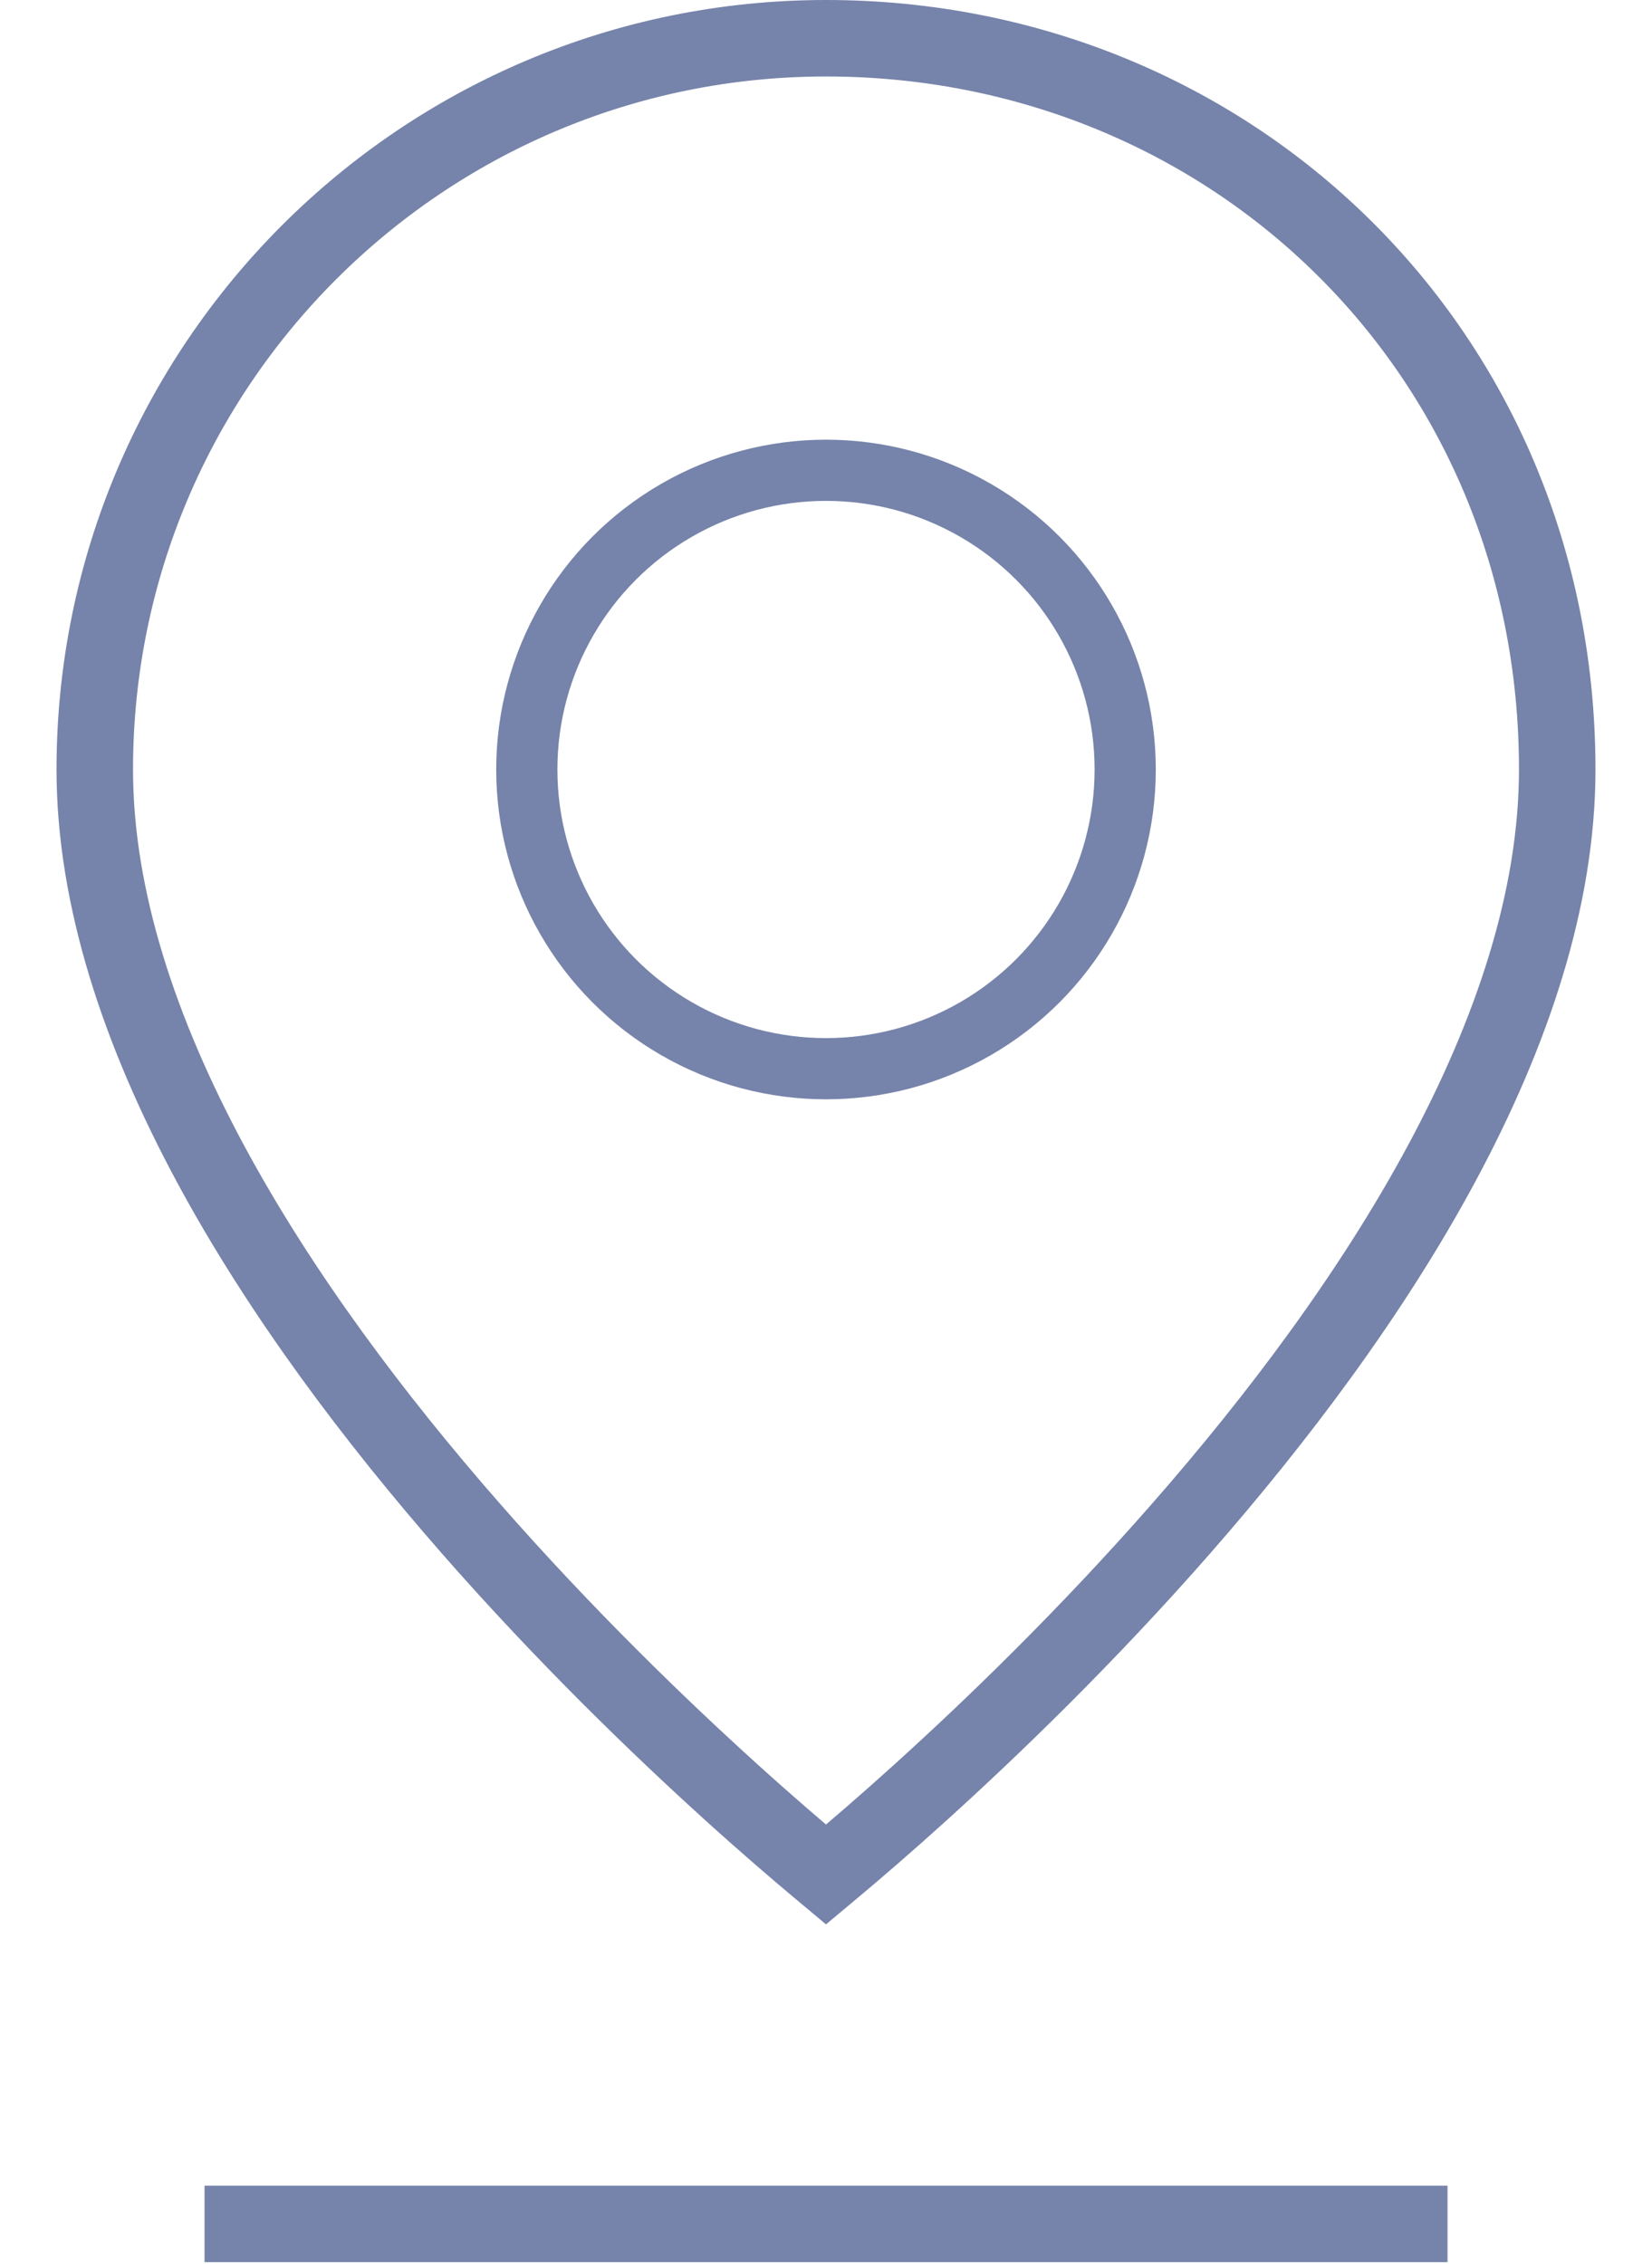 <svg width="27" height="37" viewBox="0 0 27 37" fill="none" xmlns="http://www.w3.org/2000/svg">
<path d="M3.343 36.346H23.658" stroke="#7683AA" stroke-width="1.25"/>
<circle cx="13.5" cy="12.576" r="4.89" stroke="#7683AA"/>
<path d="M25.451 12.576C25.451 14.681 24.712 16.878 23.561 19.017C22.412 21.152 20.871 23.19 19.318 24.965C17.766 26.739 16.212 28.237 15.046 29.292C14.463 29.82 13.978 30.235 13.639 30.519C13.59 30.56 13.543 30.599 13.5 30.635C13.457 30.599 13.411 30.56 13.361 30.519C13.022 30.235 12.537 29.82 11.954 29.292C10.788 28.237 9.234 26.739 7.682 24.965C6.129 23.19 4.589 21.152 3.439 19.017C2.288 16.878 1.549 14.681 1.549 12.576C1.549 5.976 6.9 0.625 13.5 0.625C20.108 0.625 25.451 5.743 25.451 12.576Z" stroke="#7683AA" stroke-width="1.25"/>
</svg>

